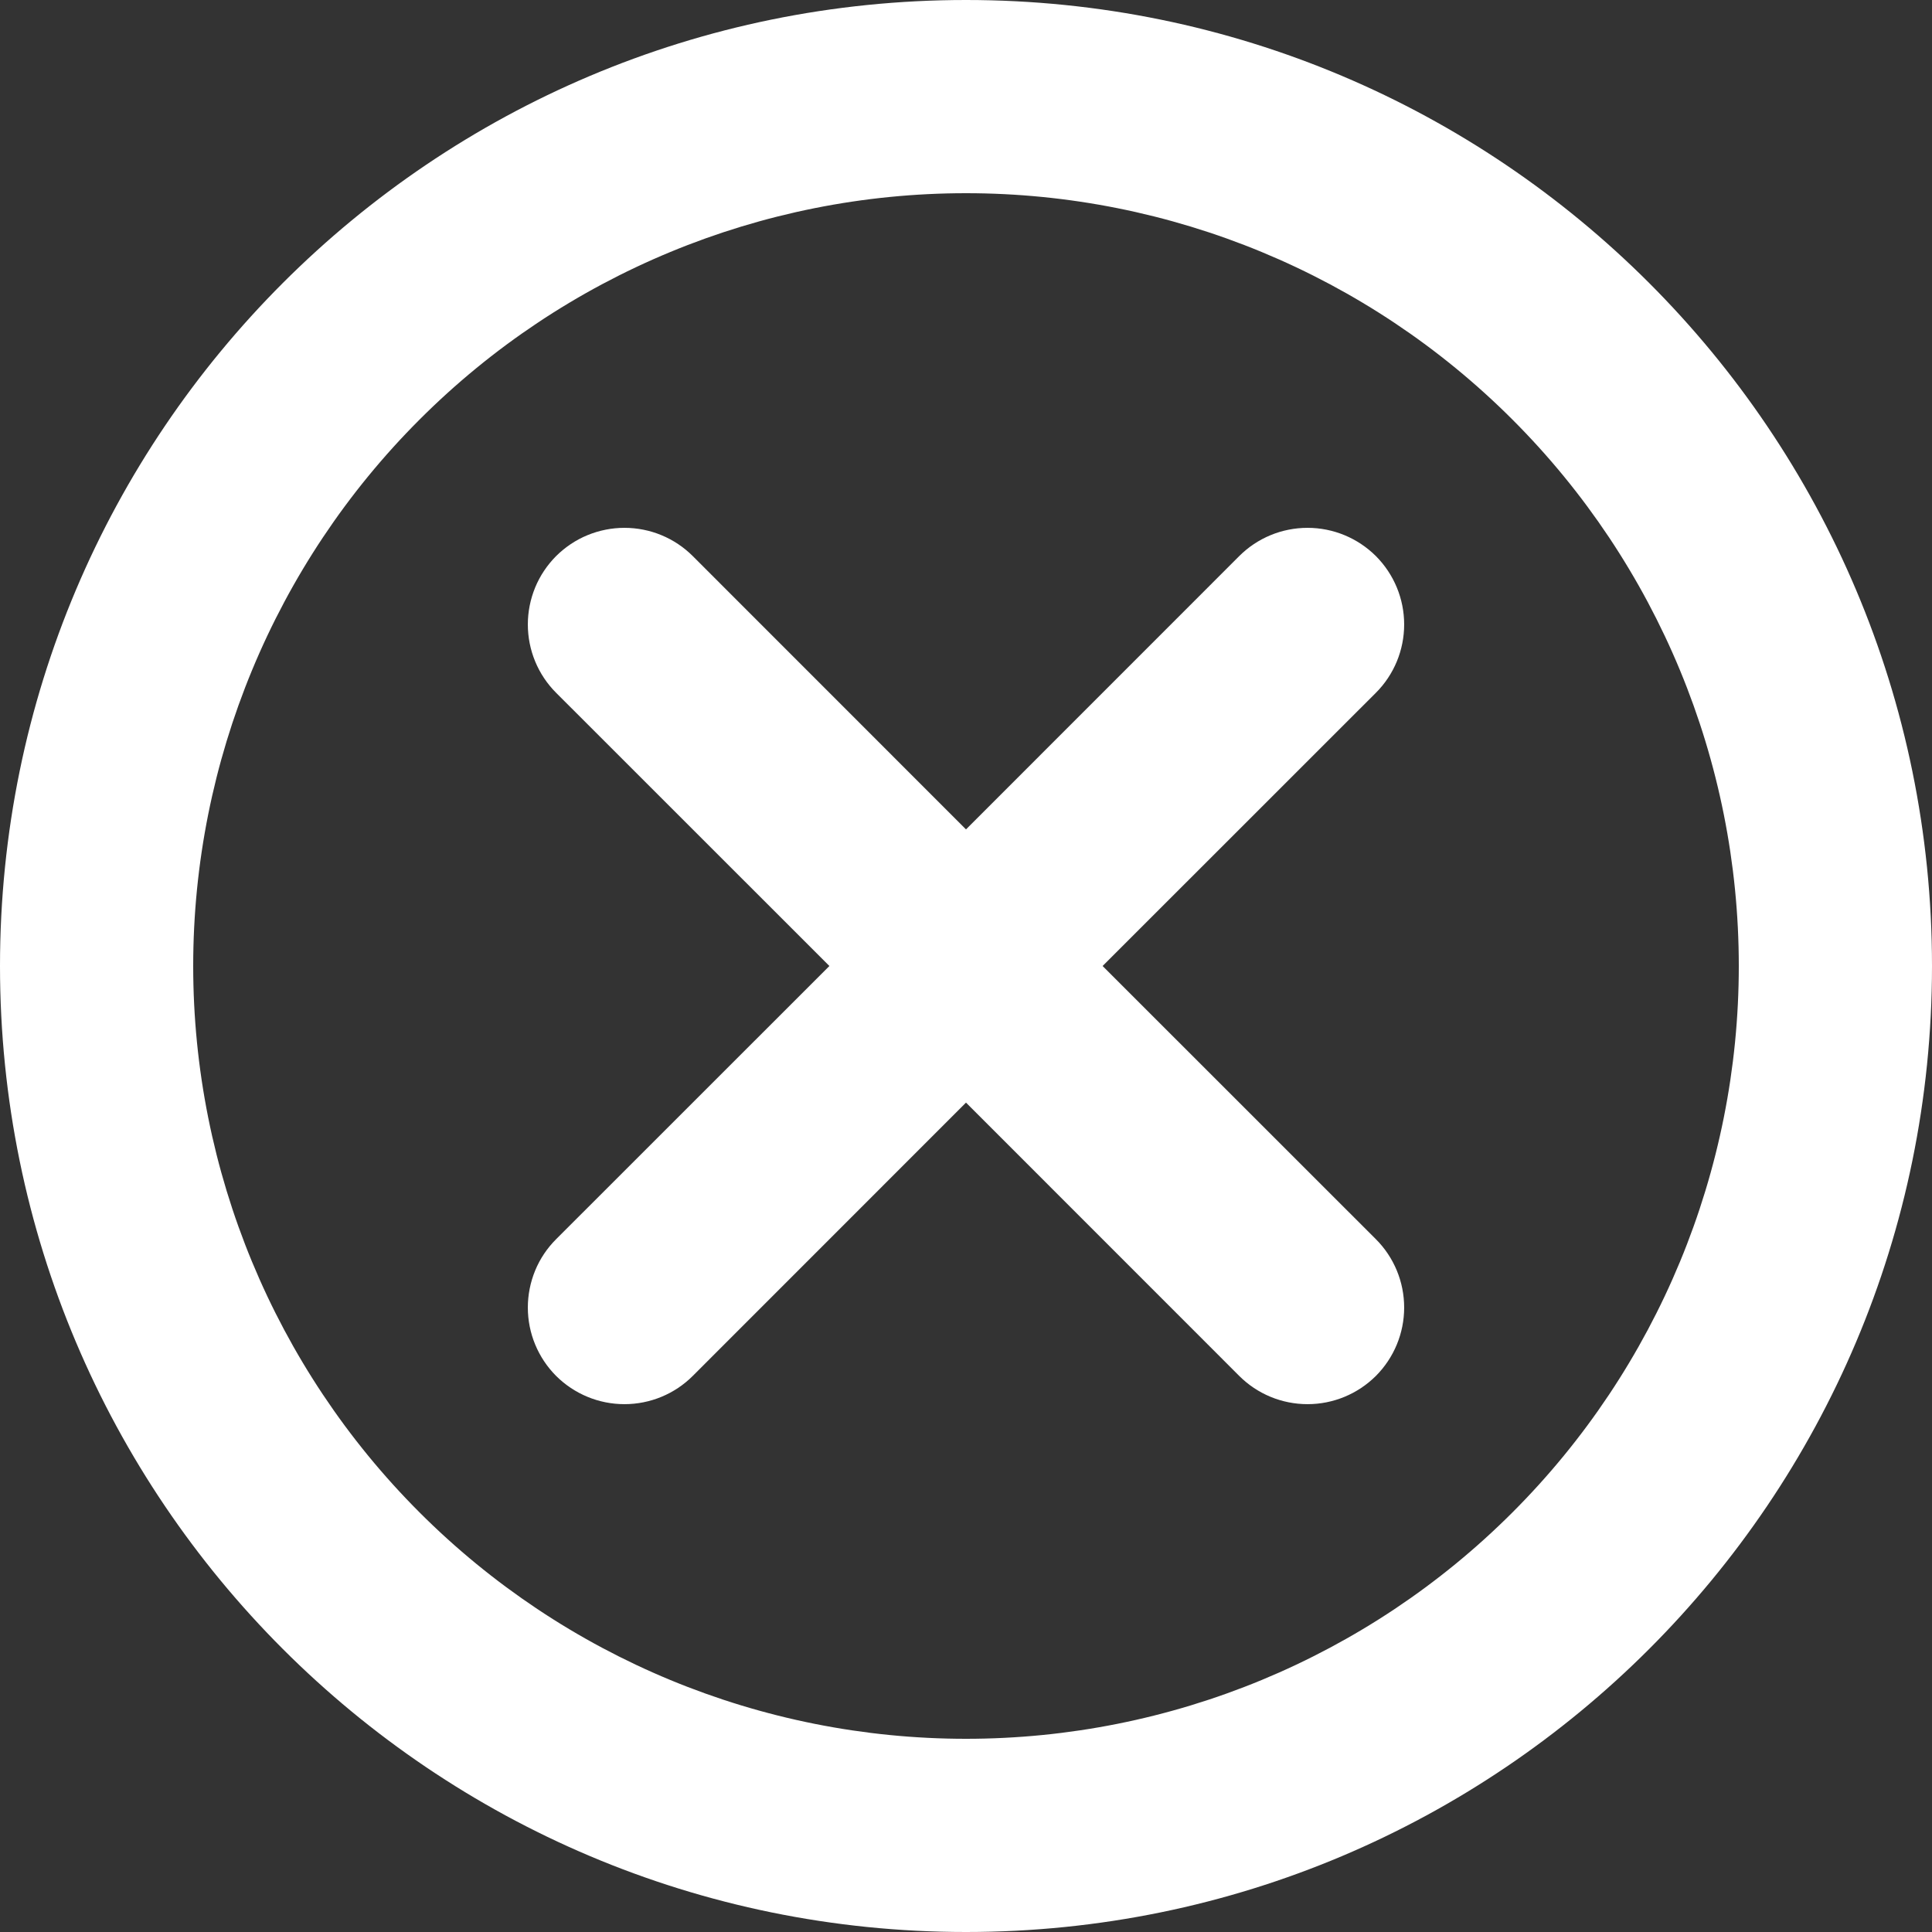 <svg width="24" height="24" viewBox="0 0 24 24" fill="none" xmlns="http://www.w3.org/2000/svg">
<rect x="0" y="0" width="24" height="24" fill="#333333" stroke="none"/>
<path d="M13.697 12L17.092 15.394C17.317 15.619 17.443 15.924 17.443 16.243C17.443 16.561 17.317 16.866 17.092 17.092C16.866 17.317 16.561 17.443 16.243 17.443C15.924 17.443 15.619 17.317 15.394 17.092L12 13.697L8.606 17.092C8.381 17.317 8.076 17.443 7.757 17.443C7.439 17.443 7.134 17.317 6.908 17.092C6.683 16.866 6.557 16.561 6.557 16.243C6.557 16.085 6.588 15.929 6.648 15.783C6.708 15.637 6.797 15.505 6.908 15.394L10.303 12L6.908 8.606C6.683 8.381 6.557 8.076 6.557 7.757C6.557 7.6 6.588 7.444 6.648 7.298C6.708 7.152 6.797 7.02 6.908 6.908C7.02 6.797 7.152 6.708 7.298 6.648C7.444 6.588 7.6 6.557 7.757 6.557C8.076 6.557 8.381 6.683 8.606 6.908L12 10.303L15.394 6.908C15.619 6.683 15.924 6.557 16.243 6.557C16.561 6.557 16.866 6.683 17.092 6.908C17.317 7.134 17.443 7.439 17.443 7.757C17.443 8.076 17.317 8.381 17.092 8.606L13.697 12ZM12 24C5.372 24 0 18.628 0 12C0 5.372 5.372 0 12 0C18.628 0 24 5.372 24 12C24 18.628 18.628 24 12 24ZM12 21.6C14.546 21.6 16.988 20.589 18.788 18.788C20.589 16.988 21.6 14.546 21.6 12C21.6 9.454 20.589 7.012 18.788 5.212C16.988 3.411 14.546 2.4 12 2.4C9.454 2.4 7.012 3.411 5.212 5.212C3.411 7.012 2.4 9.454 2.4 12C2.4 14.546 3.411 16.988 5.212 18.788C7.012 20.589 9.454 21.6 12 21.6Z" fill="white"/>
</svg>
